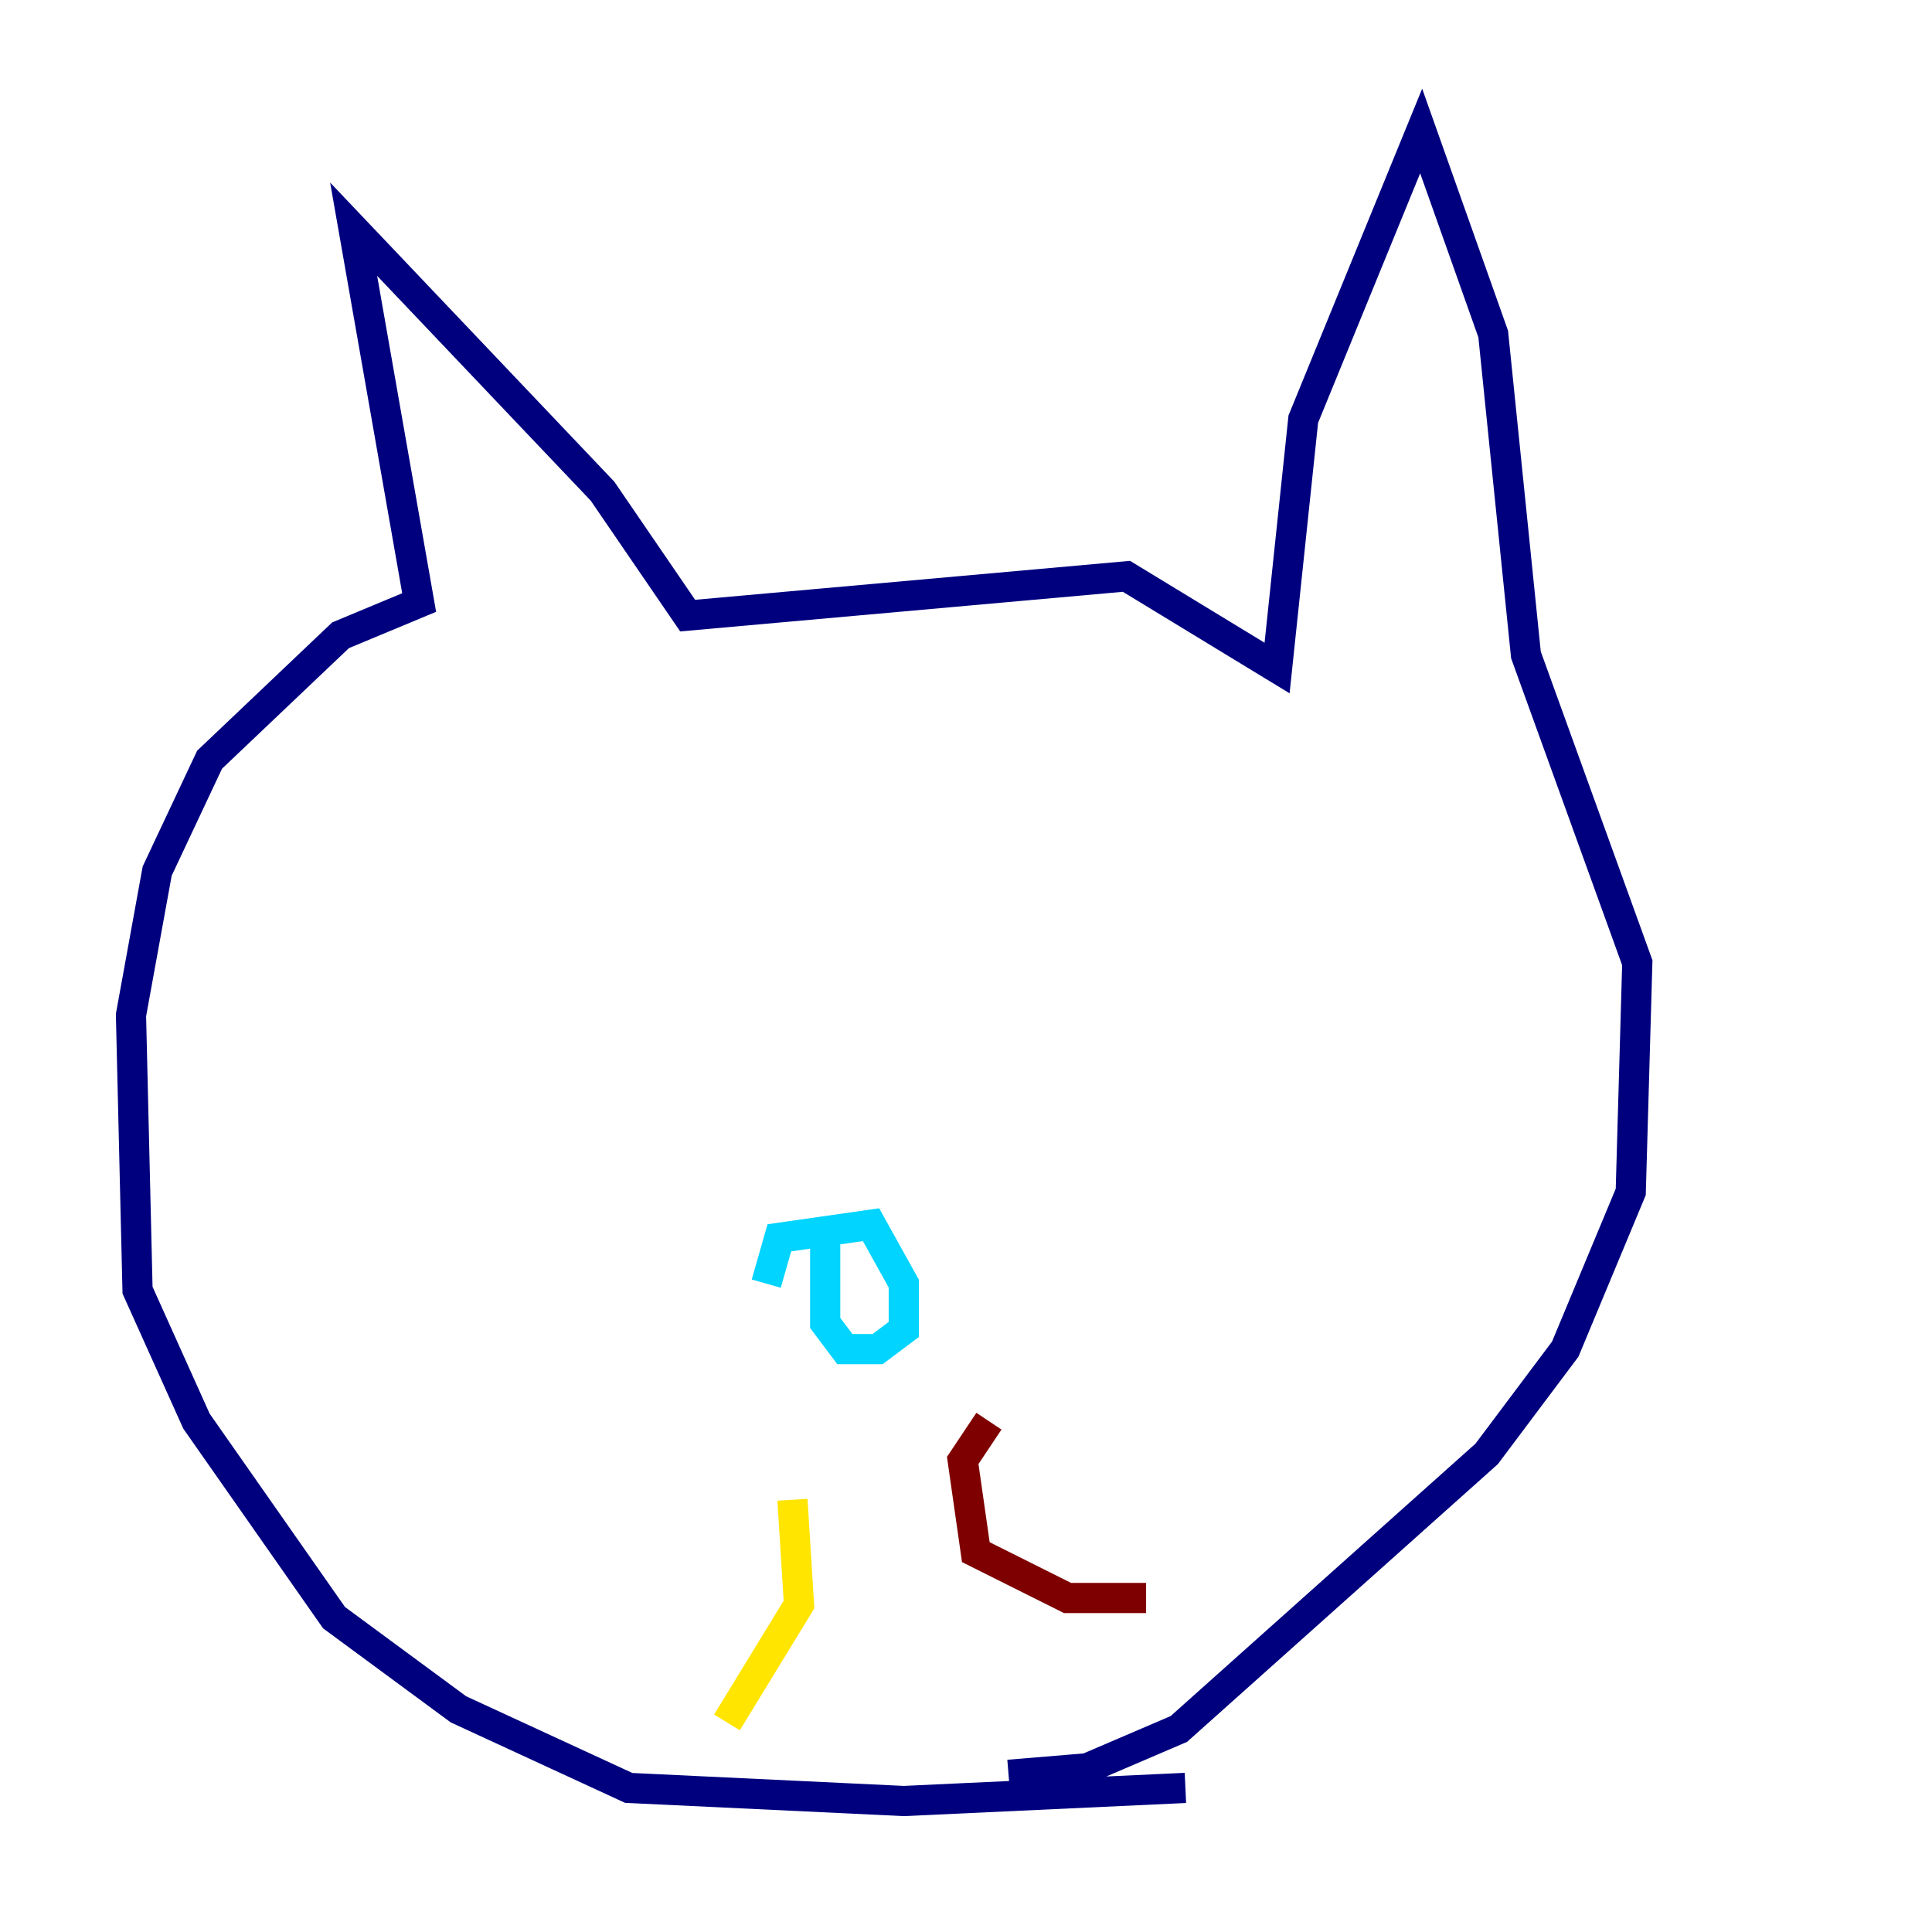 <?xml version="1.0" encoding="utf-8" ?>
<svg baseProfile="tiny" height="128" version="1.2" viewBox="0,0,128,128" width="128" xmlns="http://www.w3.org/2000/svg" xmlns:ev="http://www.w3.org/2001/xml-events" xmlns:xlink="http://www.w3.org/1999/xlink"><defs /><polyline fill="none" points="78.536,118.454 59.878,119.322 41.654,118.454 30.373,113.248 22.129,107.173 13.017,94.156 9.112,85.478 8.678,67.254 10.414,57.709 13.885,50.332 22.563,42.088 27.77,39.919 23.43,15.186 39.919,32.542 45.559,40.786 74.63,38.183 84.61,44.258 86.346,27.77 94.156,8.678 98.929,22.129 101.098,43.39 108.475,63.783 108.041,78.969 103.702,89.383 98.495,96.325 78.102,114.549 72.027,117.153 66.82,117.586" stroke="#00007f" stroke-width="2" /><polyline fill="none" points="50.766,85.044 51.634,82.007 57.709,81.139 59.878,85.044 59.878,88.081 58.142,89.383 55.973,89.383 54.671,87.647 54.671,82.441" stroke="#00d4ff" stroke-width="2" /><polyline fill="none" points="52.502,99.363 52.936,106.305 48.163,114.115" stroke="#ffe500" stroke-width="2" /><polyline fill="none" points="65.519,94.156 63.783,96.759 64.651,102.834 70.725,105.871 75.932,105.871" stroke="#7f0000" stroke-width="2" /></svg>
